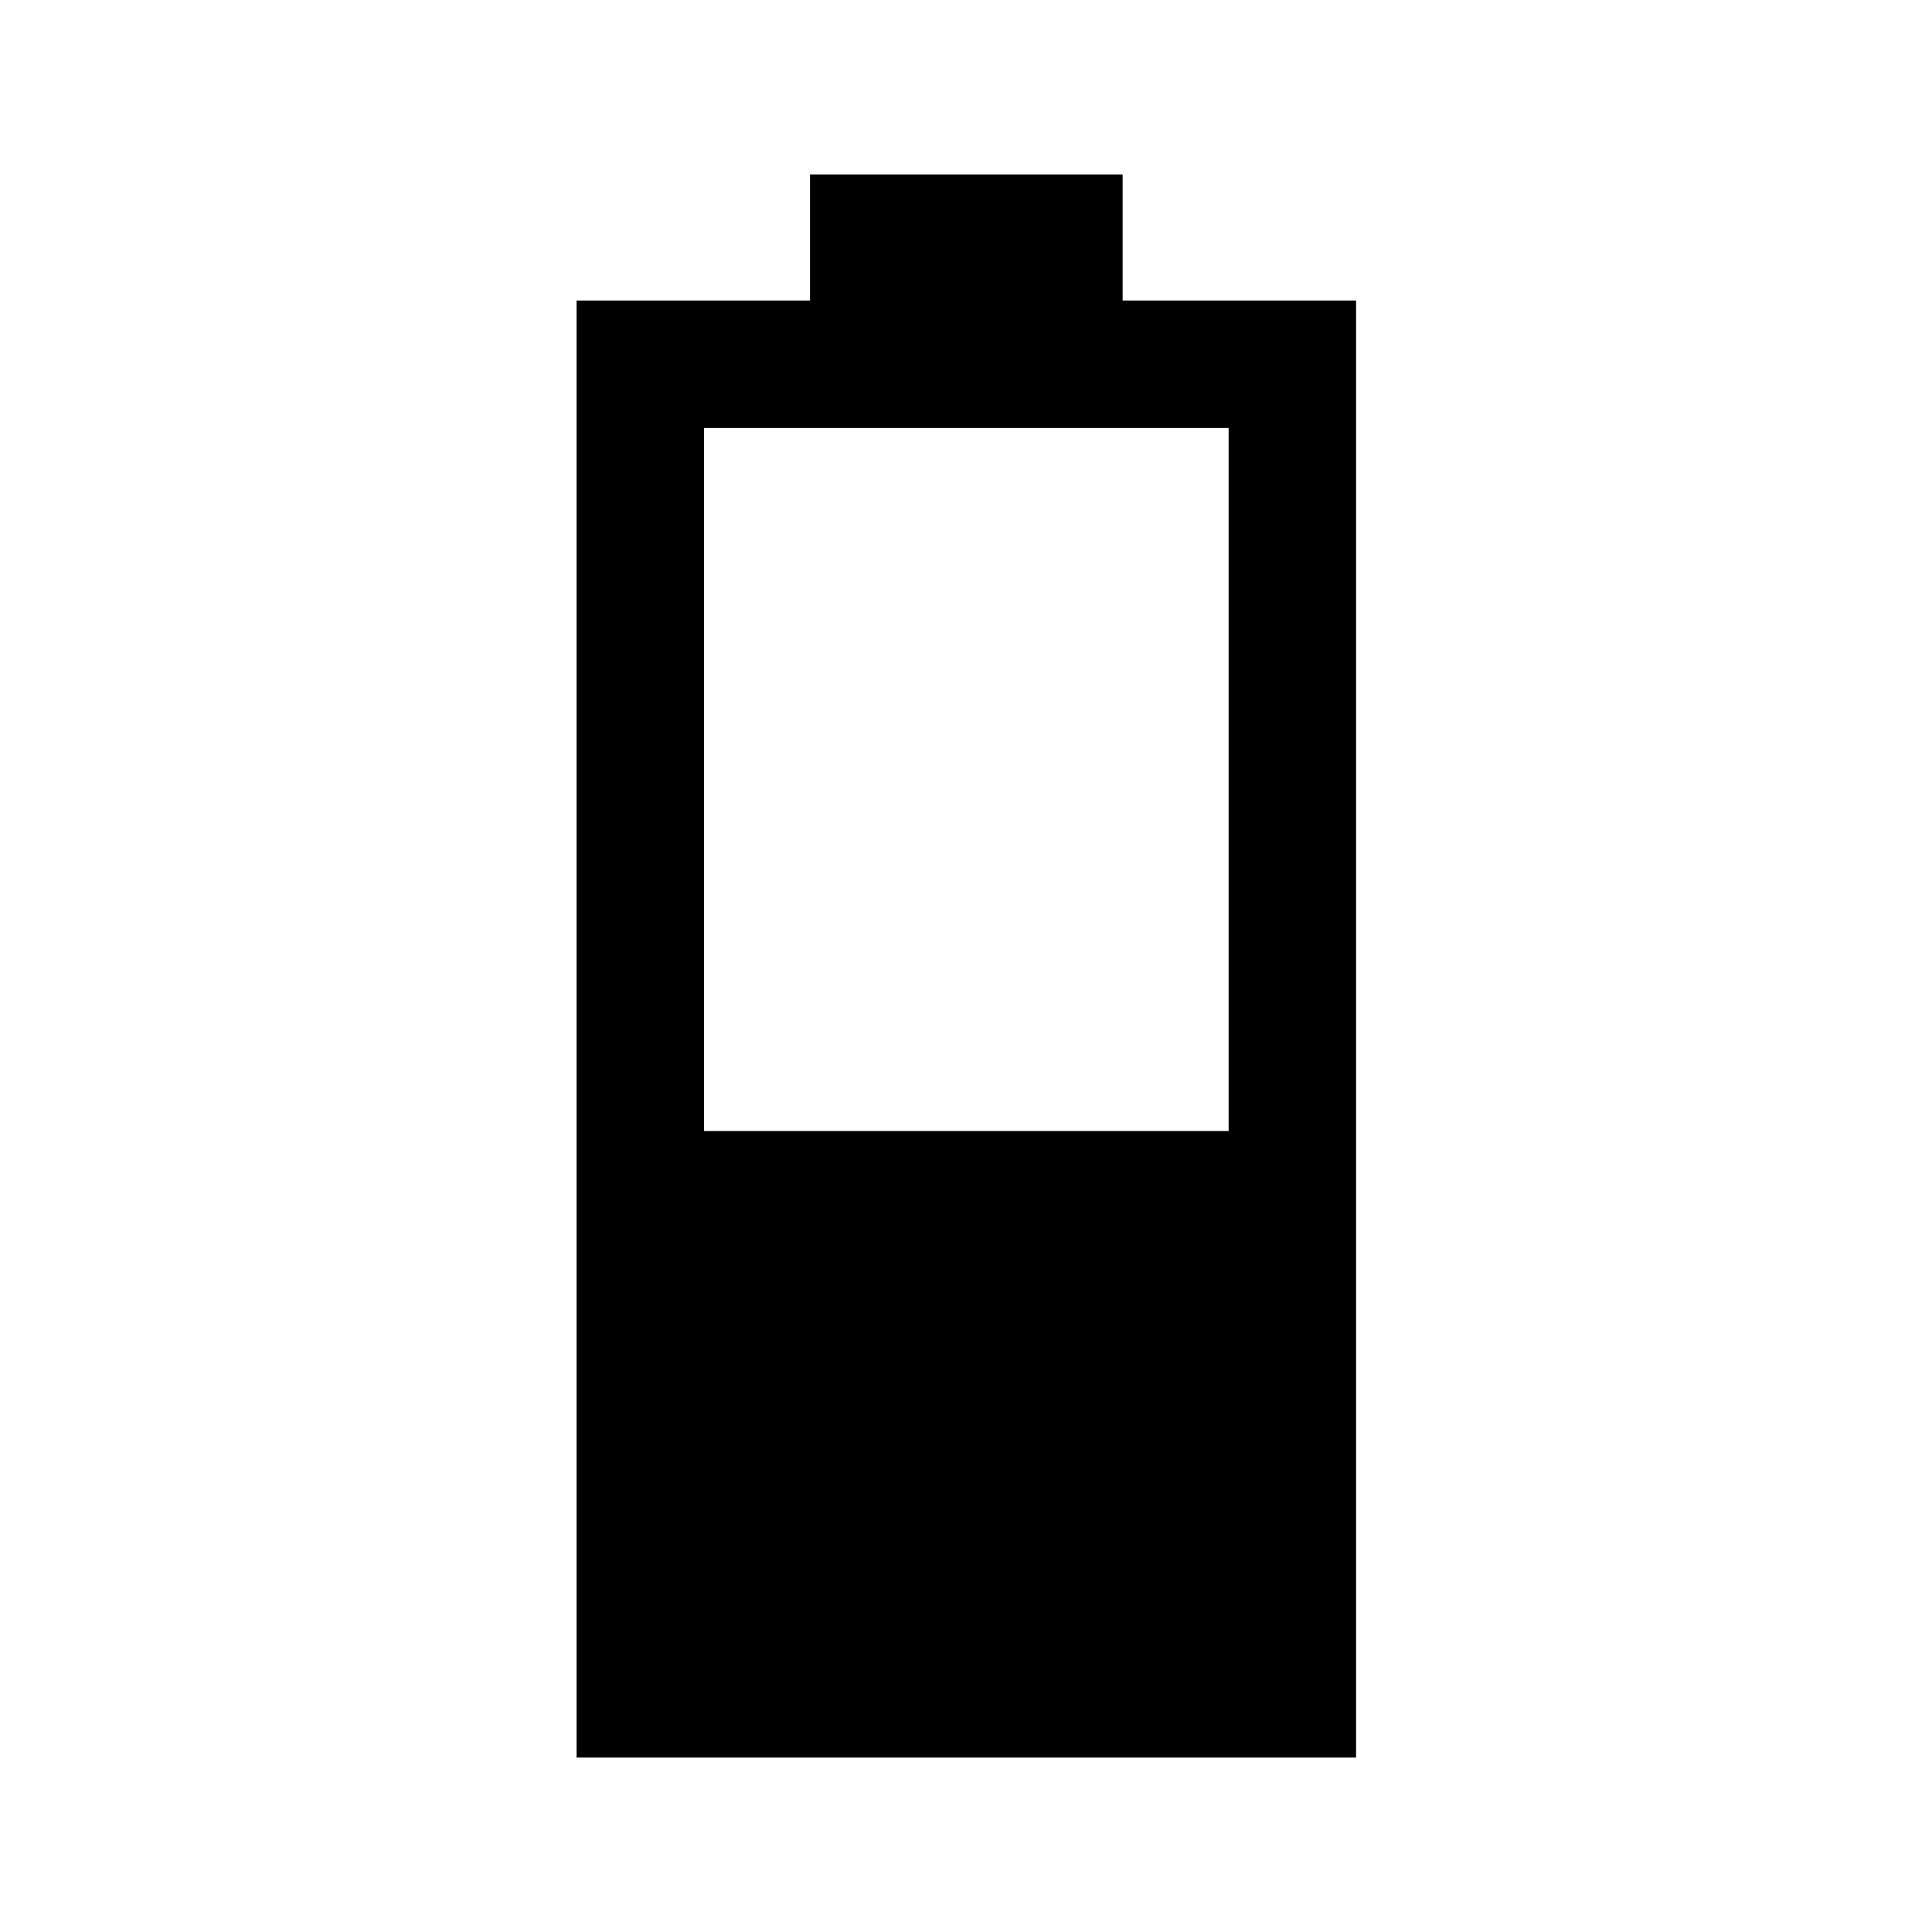 <svg xmlns="http://www.w3.org/2000/svg" height="40" viewBox="0 -960 960 960" width="40"><path d="M286.5-86.67v-724h116v-62.66h155.33v62.66h116v724H286.5ZM349.83-398H610.5v-349.33H349.83V-398Z"/></svg>